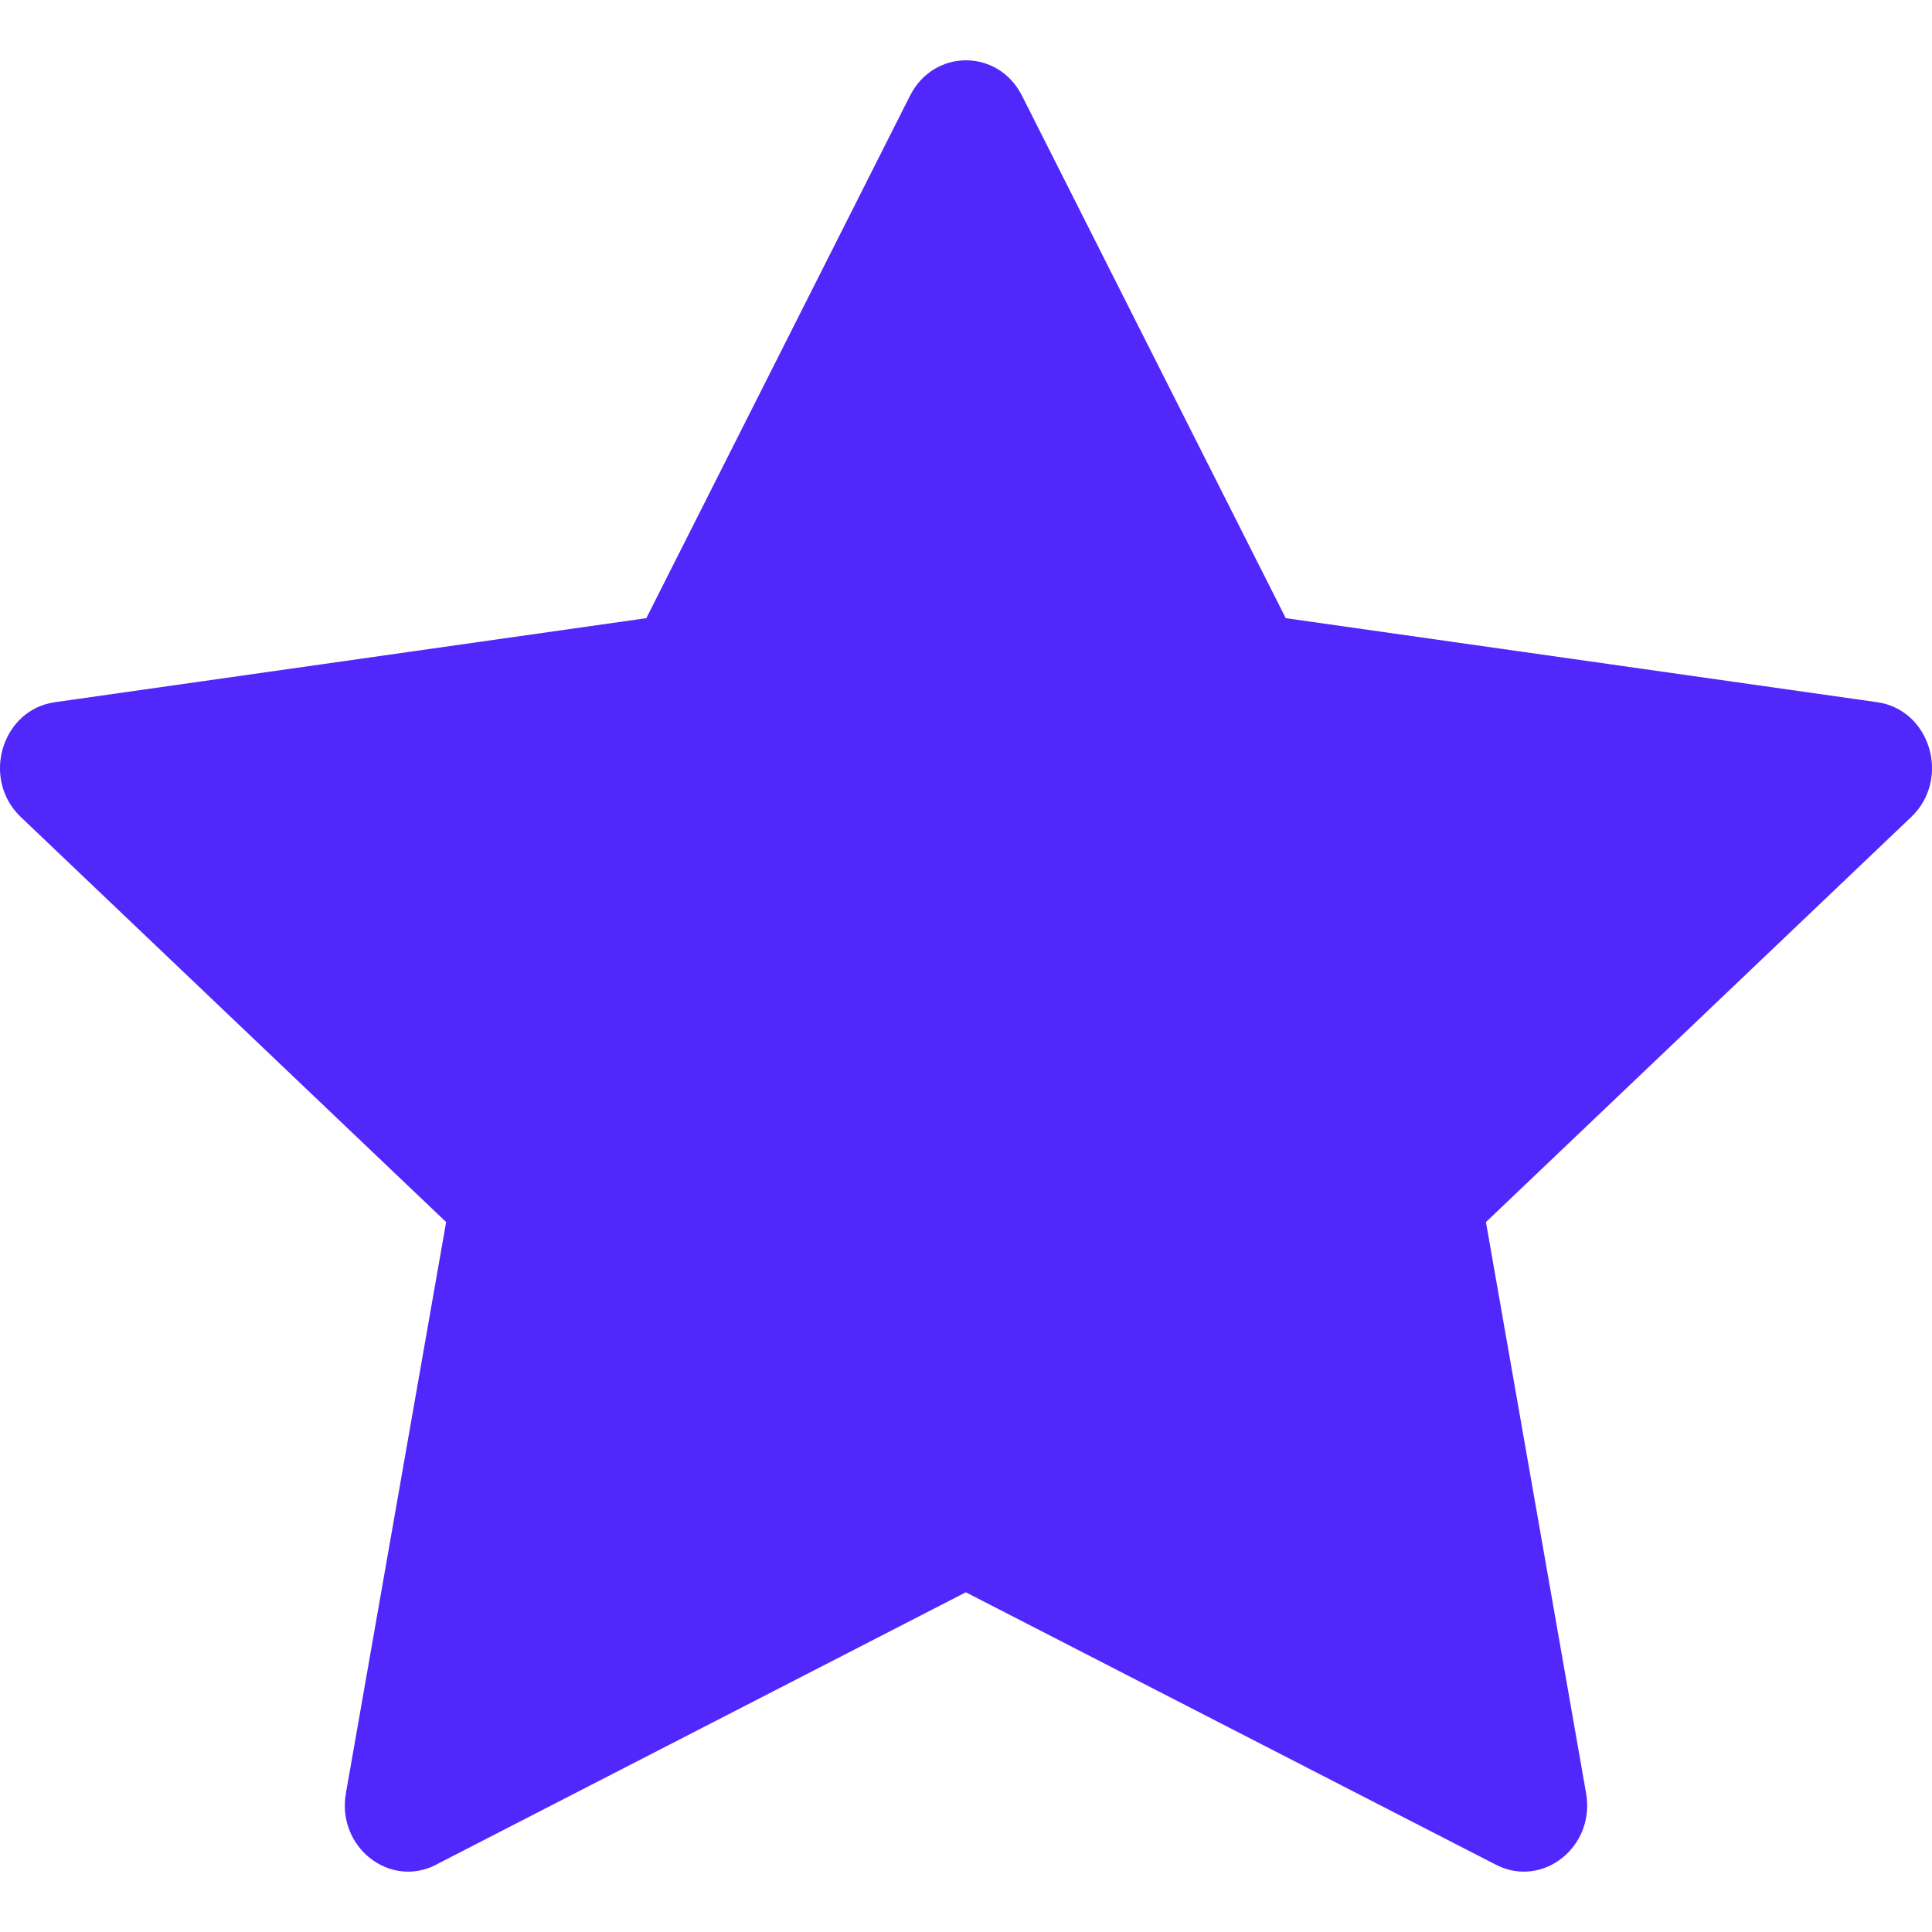 <svg width="24" height="24" viewBox="0 0 24 24" fill="none" xmlns="http://www.w3.org/2000/svg">
<g clip-path="url(#clip0_150_245)">
<path d="M5.416 23.165C4.837 23.462 4.18 22.941 4.297 22.276L5.542 15.181L0.257 10.148C-0.236 9.677 0.02 8.816 0.682 8.723L8.029 7.679L11.305 1.188C11.601 0.603 12.4 0.603 12.695 1.188L15.972 7.679L23.319 8.723C23.98 8.816 24.236 9.677 23.743 10.148L18.459 15.181L19.703 22.276C19.82 22.941 19.163 23.462 18.584 23.165L11.998 19.78L5.414 23.165H5.416Z" fill="#5227FC"/>
</g>
<defs>
<clipPath id="clip0_150_245">
<rect width="24" height="24" fill="white"/>
</clipPath>
</defs>
</svg>
